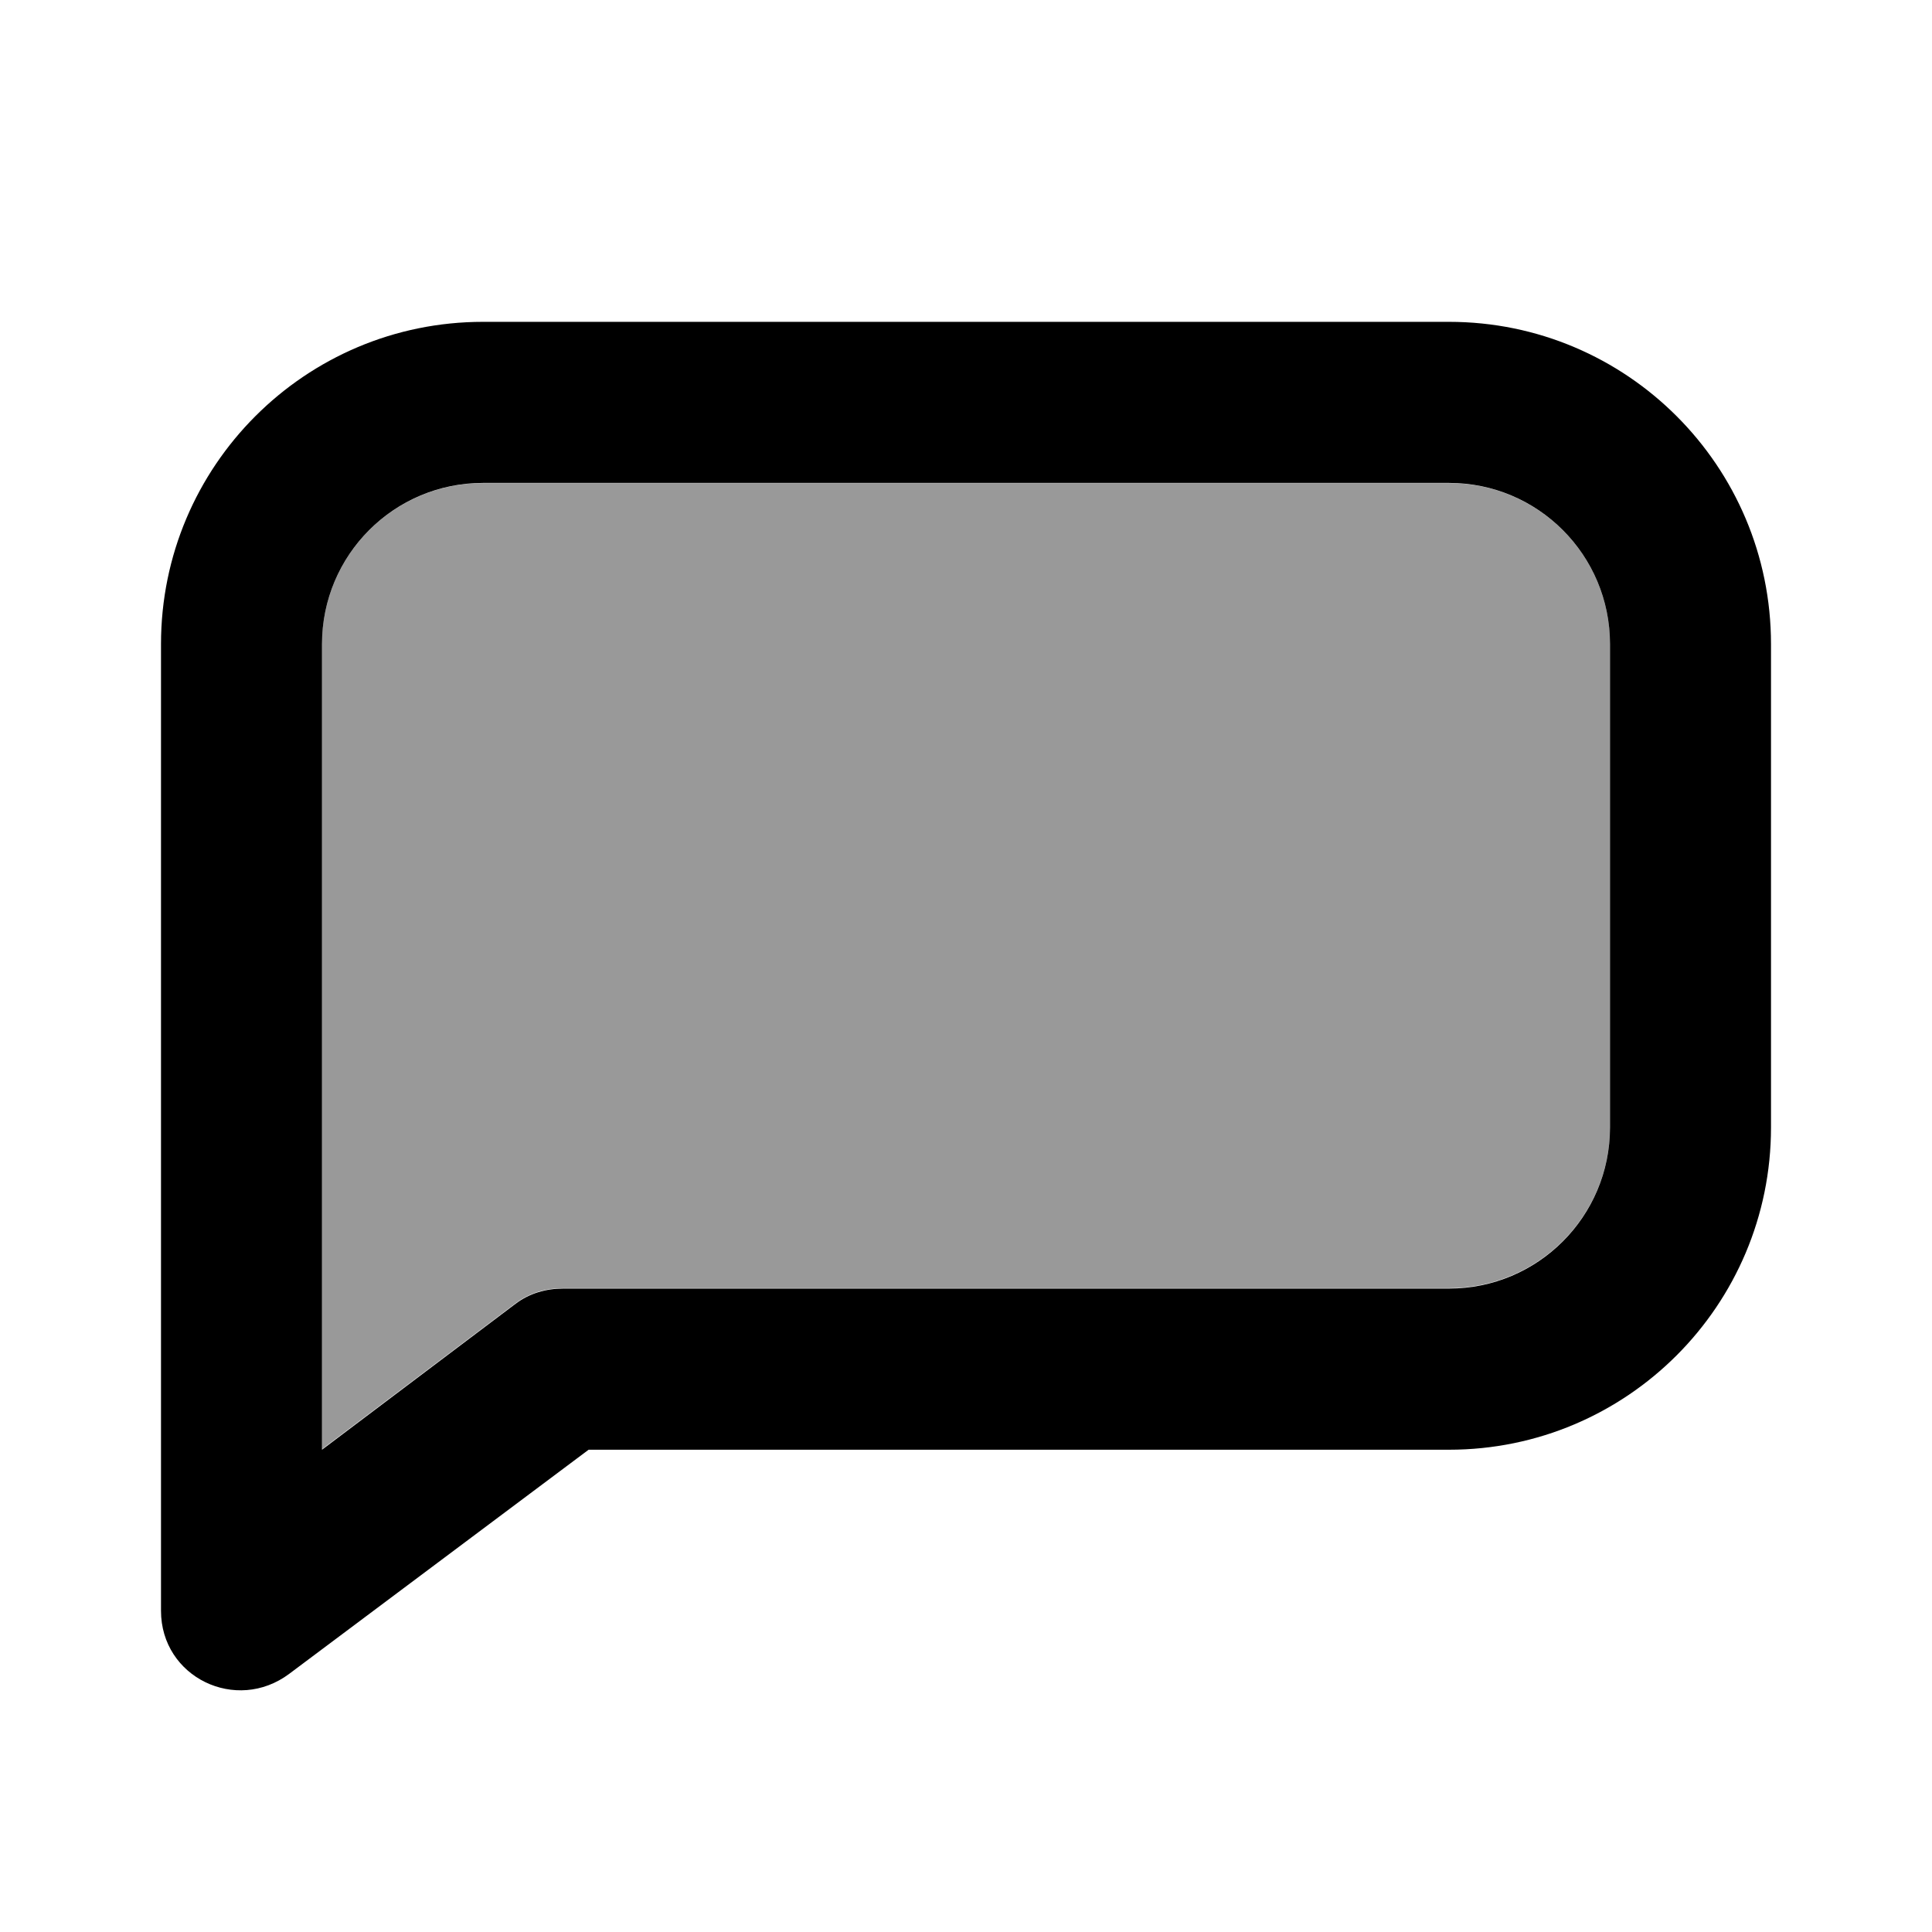 <svg width="24" height="24" viewBox="0 0 24 24" fill="none" xmlns="http://www.w3.org/2000/svg">
<path d="M6 3.998C3.791 3.998 2 5.79 2 8.001V20.01C2 20.835 2.934 21.287 3.594 20.792L7.312 18.009H18C20.209 18.009 22 16.216 22 14.006V8.001C22 5.79 20.209 3.998 18 3.998H6ZM6 5.999H18C19.105 5.999 20 6.895 20 8.001V14.006C20 15.111 19.105 16.007 18 16.007H7C6.784 16.007 6.579 16.065 6.406 16.195L4 18.009V8.001C4 6.895 4.895 5.999 6 5.999Z" fill="black"/>
<path d="M6 6.001H18C19.105 6.001 20 6.896 20 8.001V14.002C20 15.107 19.105 16.002 18 16.002H7C6.784 16.002 6.579 16.059 6.406 16.189L4 18.002V8.001C4 6.896 4.895 6.001 6 6.001Z" fill="black" fill-opacity="0.4"/>
</svg>
